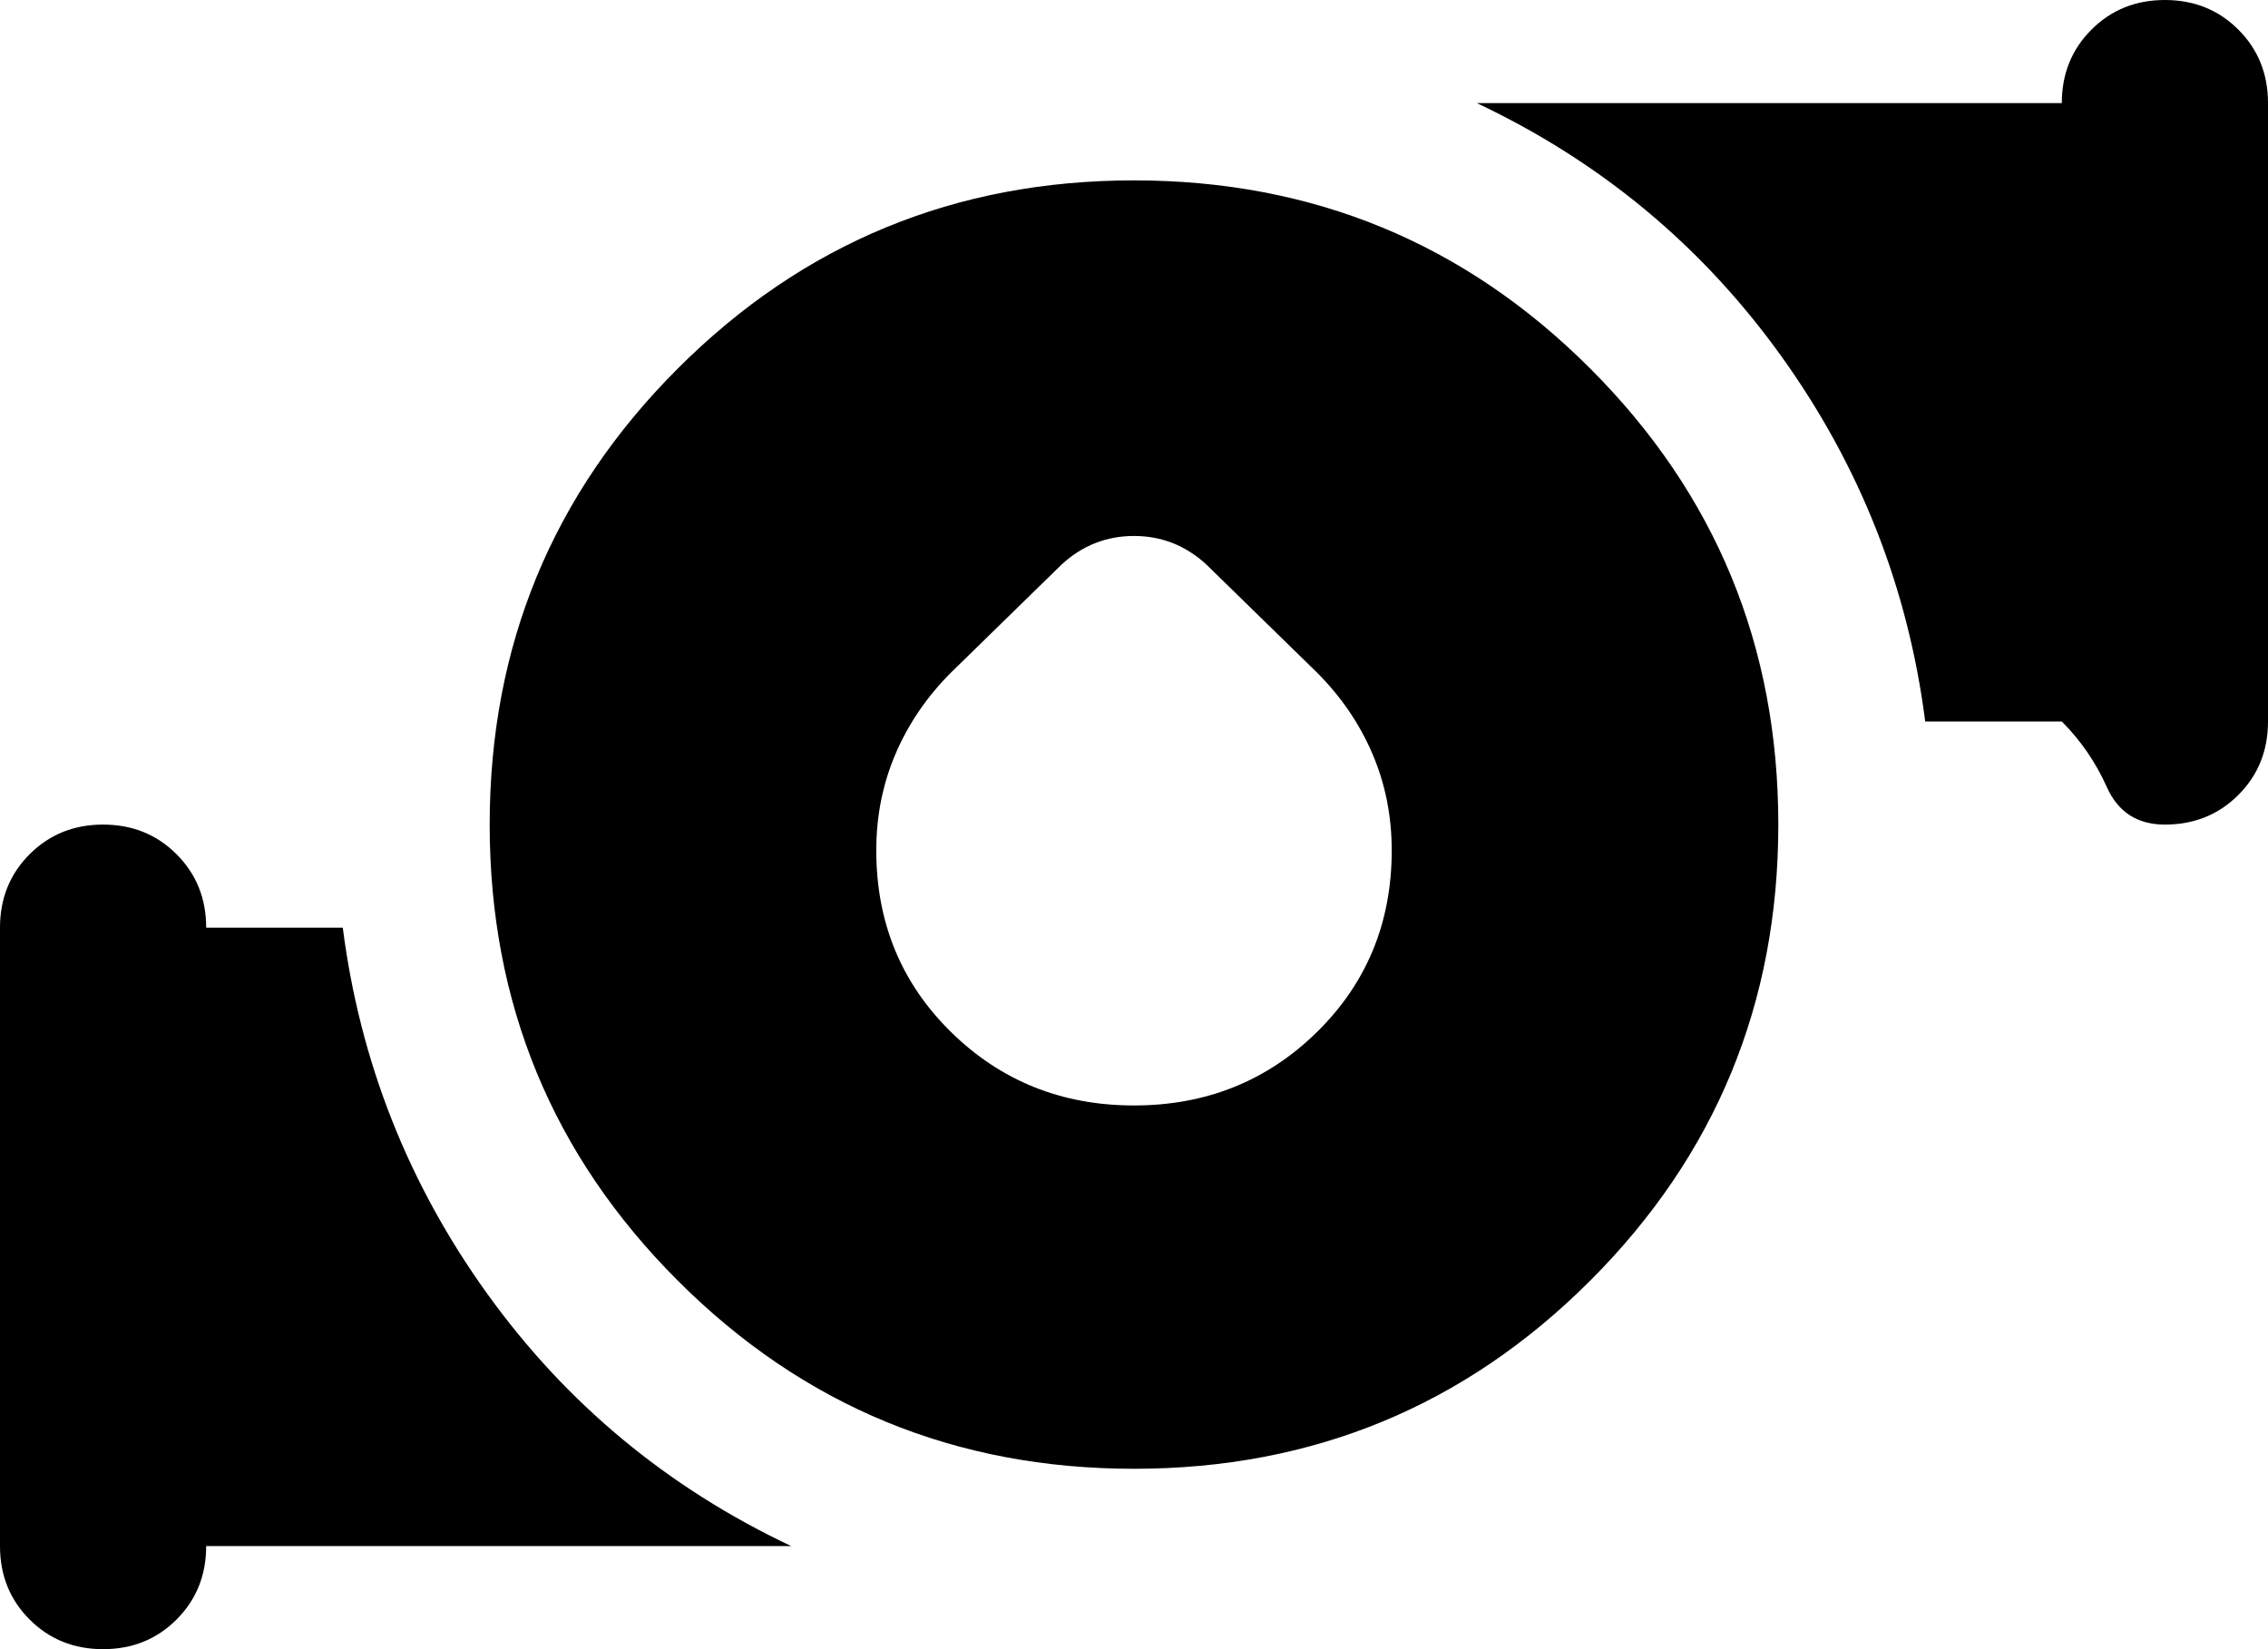 <svg width="88" height="64" viewBox="0 0 88 64" fill="none" xmlns="http://www.w3.org/2000/svg">
<path d="M44 42.9C46.8 42.9 49.167 41.95 51.1 40.05C53.033 38.15 54 35.8 54 33C54 31.667 53.75 30.417 53.25 29.25C52.75 28.083 52.033 27.033 51.1 26.1L46.8 21.9C46 21.167 45.067 20.8 44 20.8C42.933 20.8 42 21.167 41.2 21.9L36.9 26.1C35.967 27.033 35.25 28.083 34.75 29.25C34.25 30.417 34 31.667 34 33C34 35.8 34.967 38.15 36.9 40.05C38.833 41.95 41.2 42.9 44 42.9ZM44 57C37.067 57 31.167 54.567 26.3 49.7C21.433 44.833 19 38.933 19 32C19 25.067 21.433 19.167 26.3 14.3C31.167 9.433 37.067 7 44 7C50.933 7 56.833 9.433 61.7 14.3C66.567 19.167 69 25.067 69 32C69 38.933 66.567 44.833 61.7 49.7C56.833 54.567 50.933 57 44 57ZM80 28H74.7C74.033 22.8 72.167 18.067 69.1 13.8C66.033 9.533 62.1 6.267 57.3 4H80C80 2.867 80.383 1.917 81.15 1.15C81.917 0.383 82.867 0 84 0C85.133 0 86.083 0.383 86.85 1.15C87.617 1.917 88 2.867 88 4V28C88 29.133 87.617 30.083 86.85 30.85C86.083 31.617 85.133 32 84 32C82.933 32 82.183 31.517 81.75 30.55C81.317 29.583 80.733 28.733 80 28ZM0 60V36C0 34.867 0.383 33.917 1.15 33.15C1.917 32.383 2.867 32 4 32C5.133 32 6.083 32.383 6.85 33.15C7.617 33.917 8 34.867 8 36H13.3C13.967 41.2 15.833 45.933 18.9 50.2C21.967 54.467 25.9 57.733 30.7 60H8C8 61.133 7.617 62.083 6.85 62.85C6.083 63.617 5.133 64 4 64C2.867 64 1.917 63.617 1.15 62.85C0.383 62.083 0 61.133 0 60Z" fill="black"/>
</svg>

